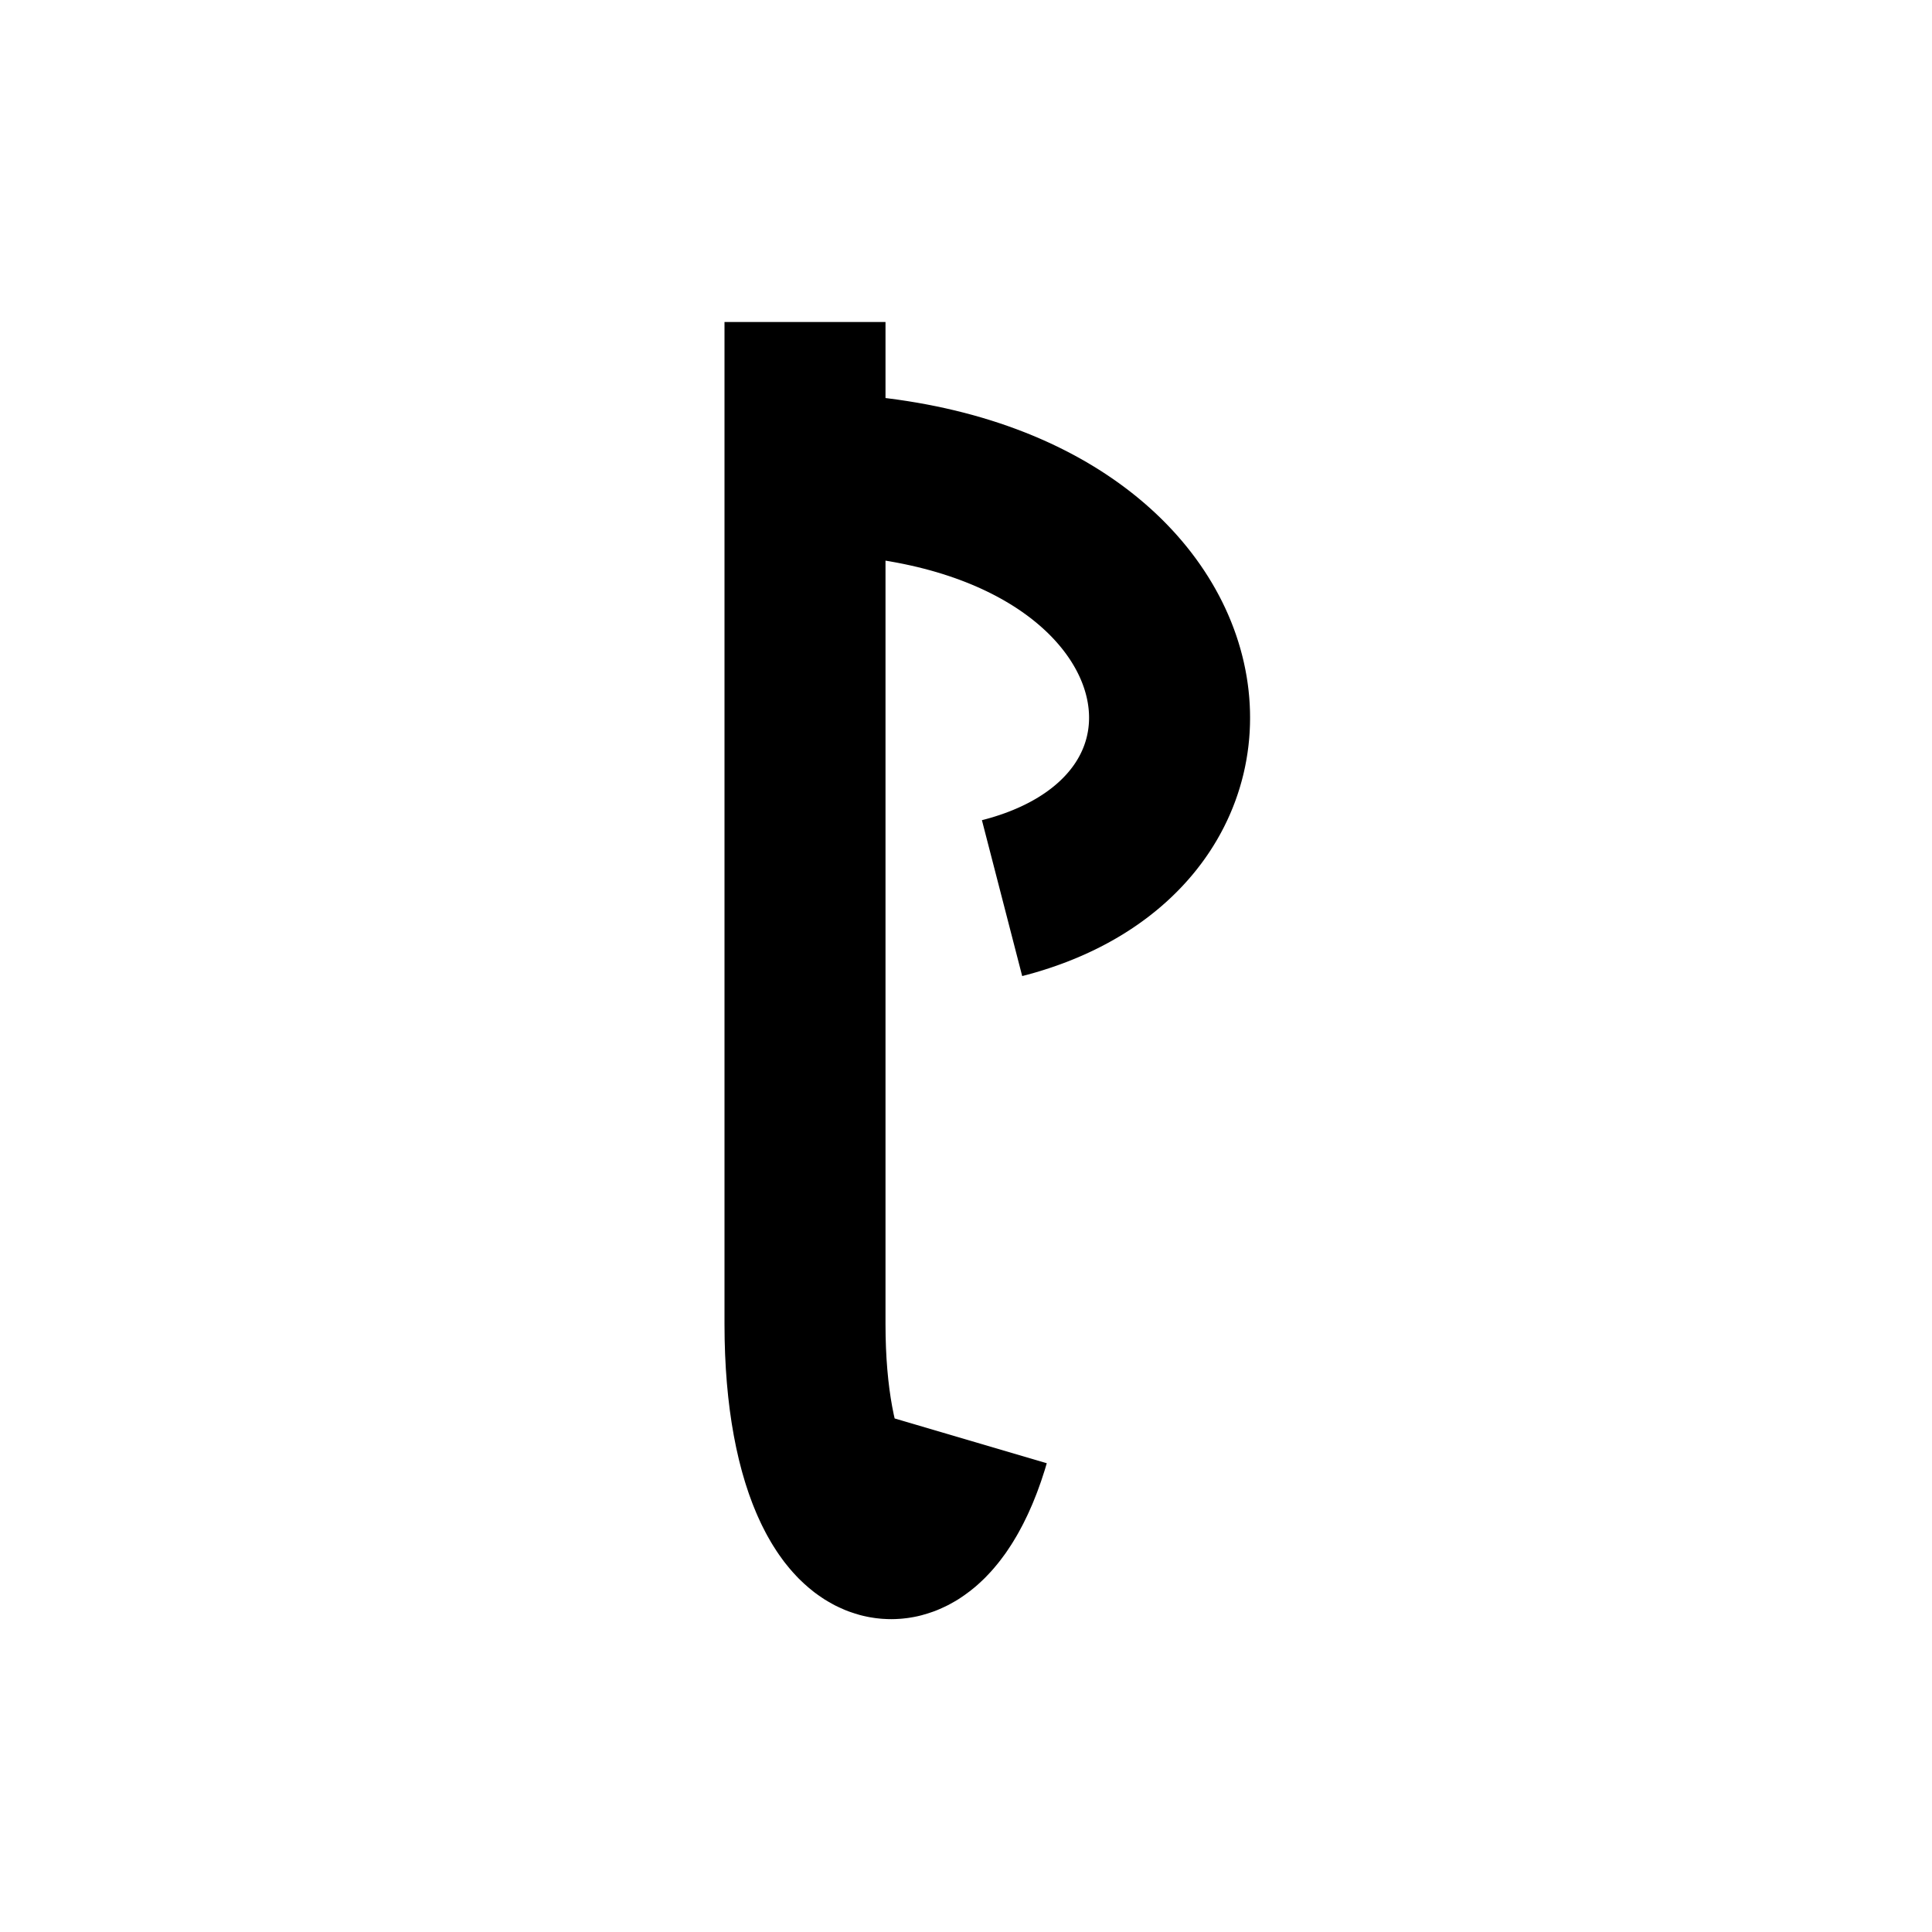 <svg
    xmlns="http://www.w3.org/2000/svg"
    viewBox="0 0 24 24"
    id="vector"
    width="24px"
    height="24px">
    <path
        id="path"
        d="M 9.723 5.882 C 15.102 5.776 16 10.429 12.244 11.204"
        fill="none"
        stroke="#000000"
        stroke-width="2"
        stroke-dasharray="8.996,0.824"
        stroke-dashoffset="9.216"/>
    <path
        id="path_1"
        d="M 12.307 15.673 C 12.307 20.122 10 20.122 10 16.449 L 10 4"
        fill="none"
        stroke="#000000"
        stroke-width="2"
        stroke-dasharray="17.213,2.244"
        stroke-dashoffset="17.213"/>
</svg>
